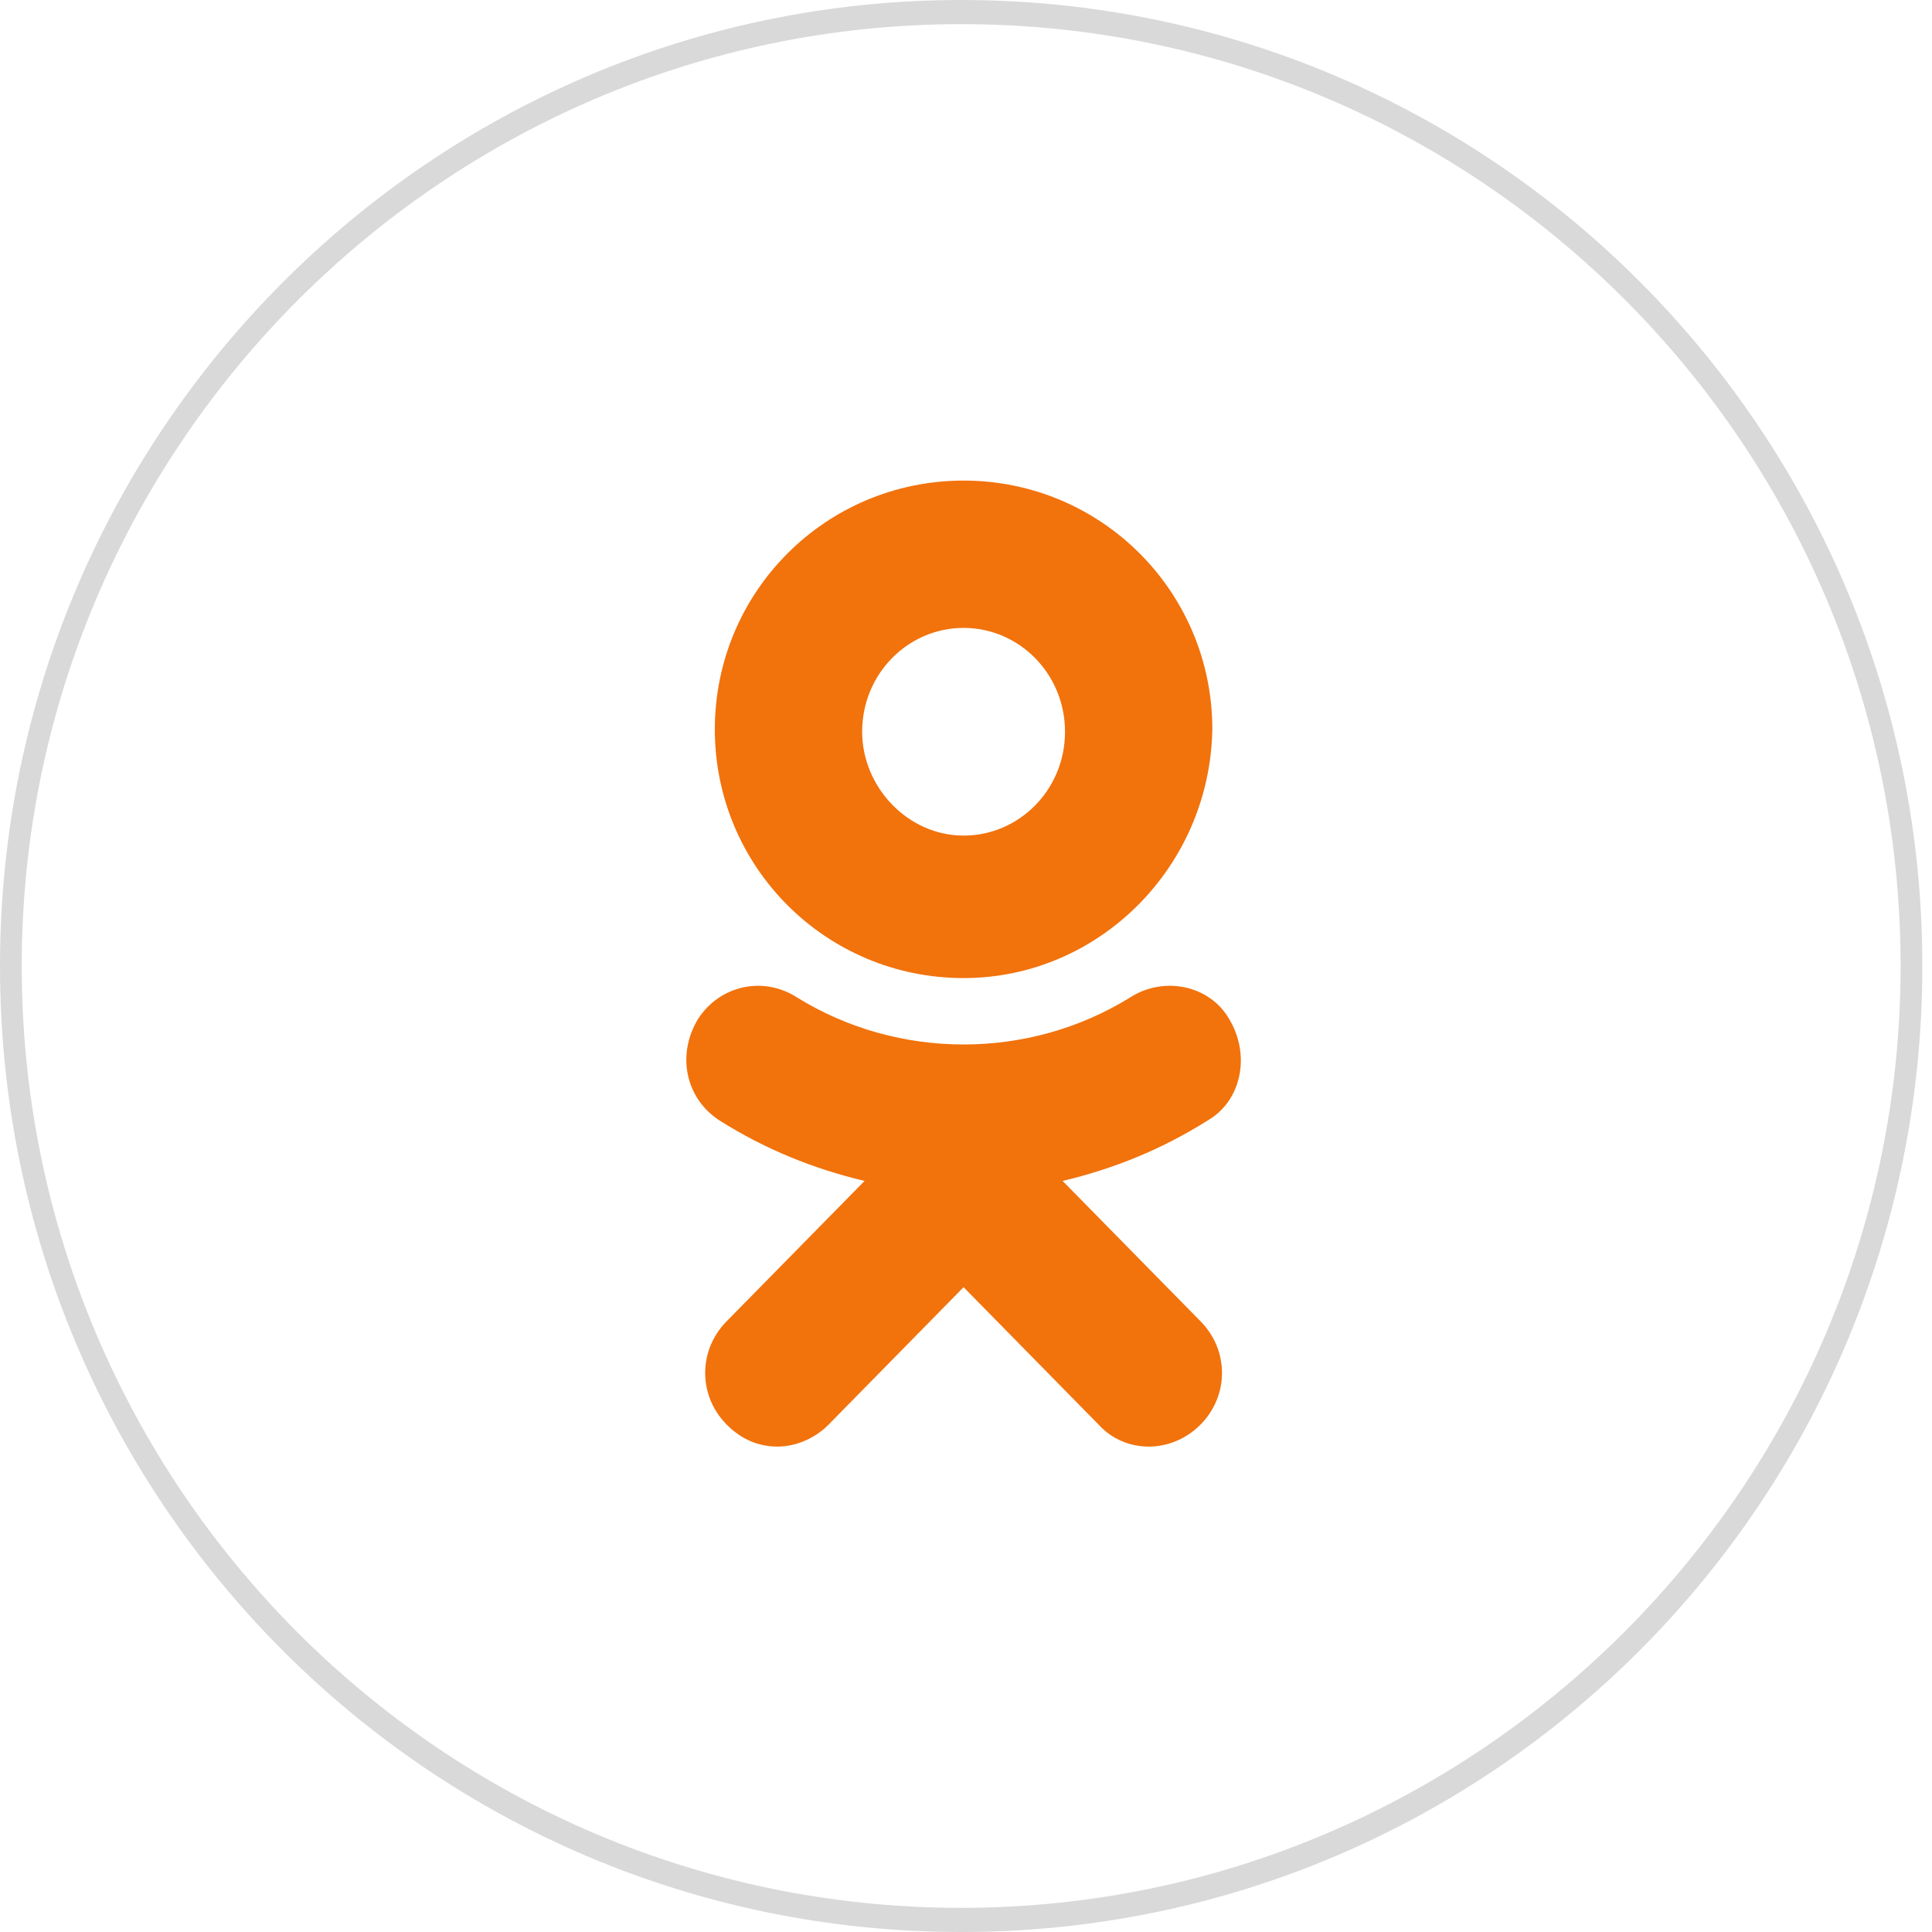 <?xml version="1.0" encoding="utf-8"?>
<!-- Generator: Adobe Illustrator 19.1.0, SVG Export Plug-In . SVG Version: 6.00 Build 0)  -->
<svg version="1.1" id="Layer_1" xmlns="http://www.w3.org/2000/svg" xmlns:xlink="http://www.w3.org/1999/xlink" x="0px" y="0px"
	 width="80px" height="80px" viewBox="-380 258.3 80 80" style="enable-background:new -380 258.3 80 80;" xml:space="preserve">
<style type="text/css">
	.st0{fill:#F2720C;}
	.st1{fill:#D9D9D9;}
</style>
<path class="st0" d="M-330,304.7c-1.9,1.2-3.9,2-6,2.5l5.7,5.8c1.2,1.2,1.2,3.1,0,4.3c-1.2,1.2-3.1,1.2-4.2,0l-5.6-5.7l-5.6,5.7
	c-0.6,0.6-1.4,0.9-2.1,0.9c-0.8,0-1.5-0.3-2.1-0.9c-1.2-1.2-1.2-3.1,0-4.3l5.7-5.8c-2.1-0.5-4.1-1.3-6-2.5c-1.4-0.9-1.8-2.7-0.9-4.2
	c0.9-1.4,2.7-1.8,4.1-0.9c4.2,2.6,9.6,2.6,13.8,0c1.4-0.9,3.3-0.5,4.1,0.9C-328.2,302-328.6,303.9-330,304.7z M-340.1,298.8
	c-5.7,0-10.3-4.6-10.3-10.3c0-5.7,4.6-10.3,10.3-10.3c5.7,0,10.3,4.6,10.3,10.3C-329.9,294.2-334.5,298.8-340.1,298.8z
	 M-340.1,284.3c-2.3,0-4.2,1.9-4.2,4.3c0,2.3,1.9,4.3,4.2,4.3c2.3,0,4.2-1.9,4.2-4.3C-335.9,286.2-337.8,284.3-340.1,284.3z"/>
<path class="st1" d="M-340.2,338.3c-22,0-39.8-17.9-39.8-40s17.9-40,39.8-40c22,0,39.8,17.9,39.8,40S-318.2,338.3-340.2,338.3z
	 M-340.2,259.3c-21.4,0-38.9,17.5-38.9,39s17.4,39,38.9,39c21.4,0,38.9-17.5,38.9-39S-318.7,259.3-340.2,259.3z"/>
</svg>
